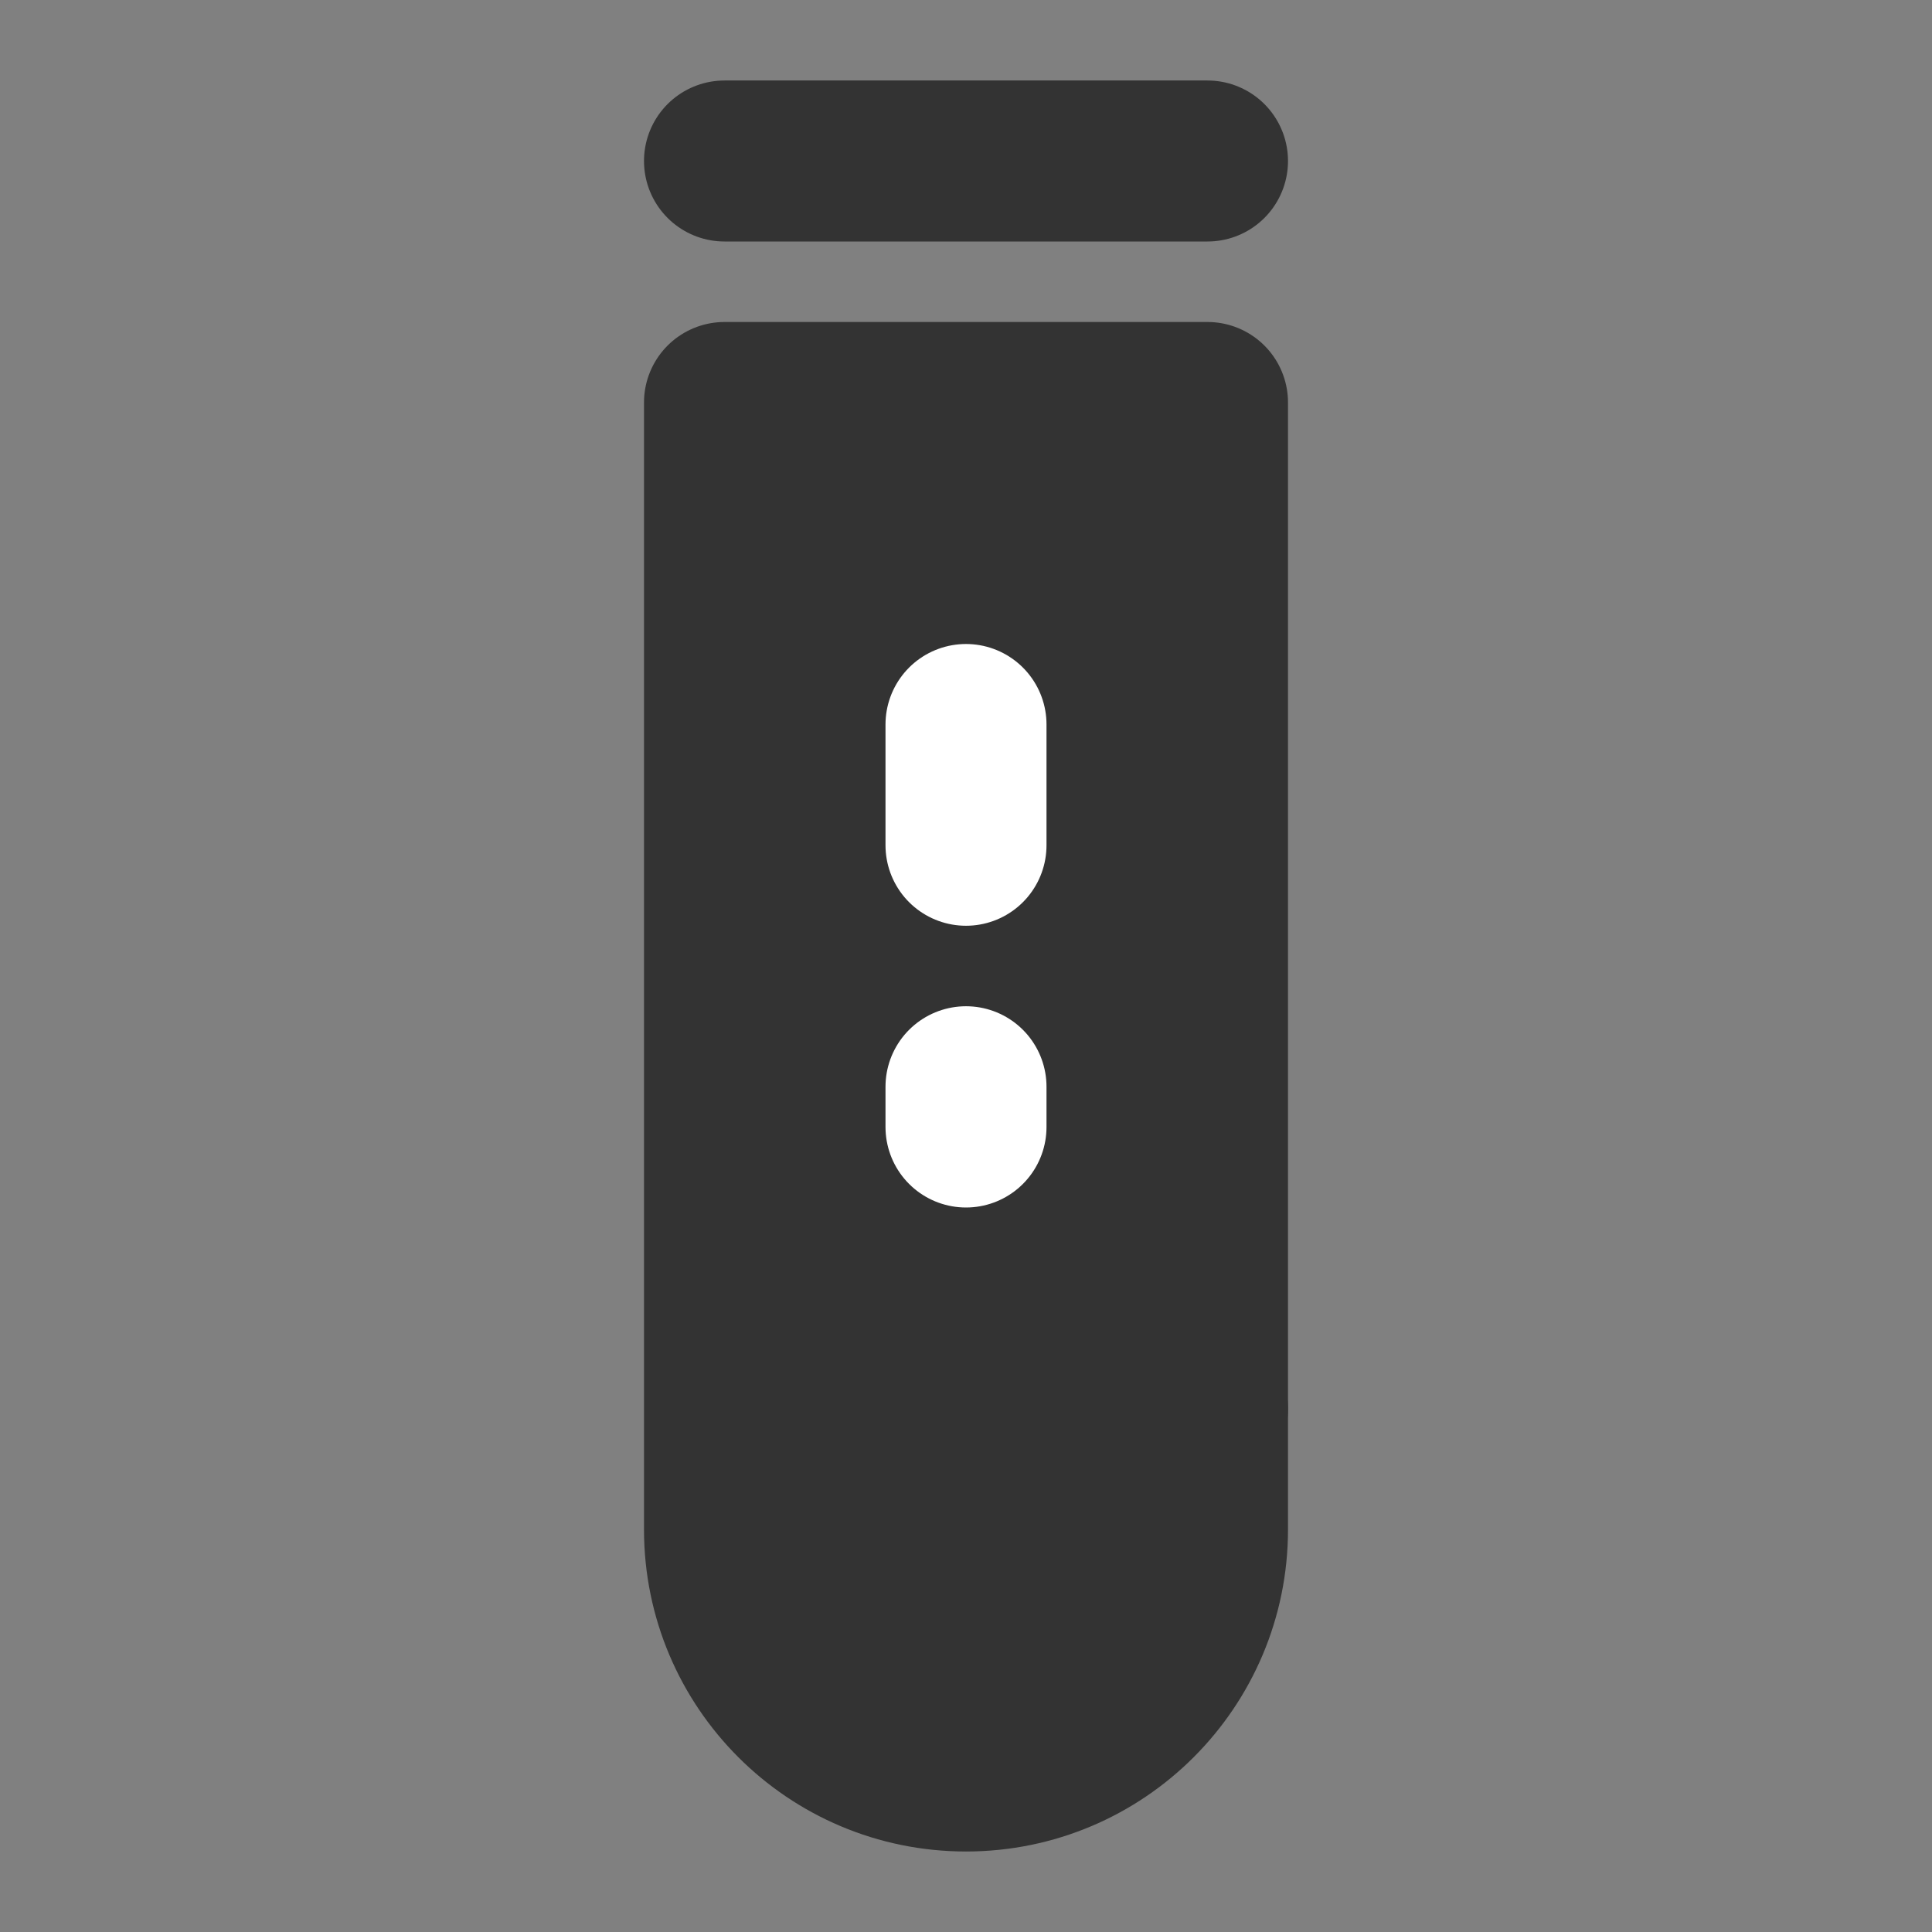 <svg width="24" height="24" viewBox="0 0 24 24" fill="none" xmlns="http://www.w3.org/2000/svg">
<rect x="0" y="0" width="24" height="24" fill="#808080" stroke="none"/>
<path d="M9 2H15" stroke="#333333" stroke-width="2" stroke-linecap="round" stroke-linejoin="round"/>
<path fill-rule="evenodd" clip-rule="evenodd" d="M12 22C13.657 22 15 20.657 15 19V5H9V19C9 20.657 10.343 22 12 22Z" fill="#333333" stroke="#333333" stroke-width="2" stroke-linecap="round" stroke-linejoin="round"/>
<path d="M12 13.5V14" stroke="white" stroke-width="2" stroke-linecap="round" stroke-linejoin="round"/>
<path d="M12 9V10.5" stroke="white" stroke-width="2" stroke-linecap="round" stroke-linejoin="round"/>
<path d="M9.5 17.5H15" stroke="#333333" stroke-width="2" stroke-linecap="round" stroke-linejoin="round"/>
</svg>
